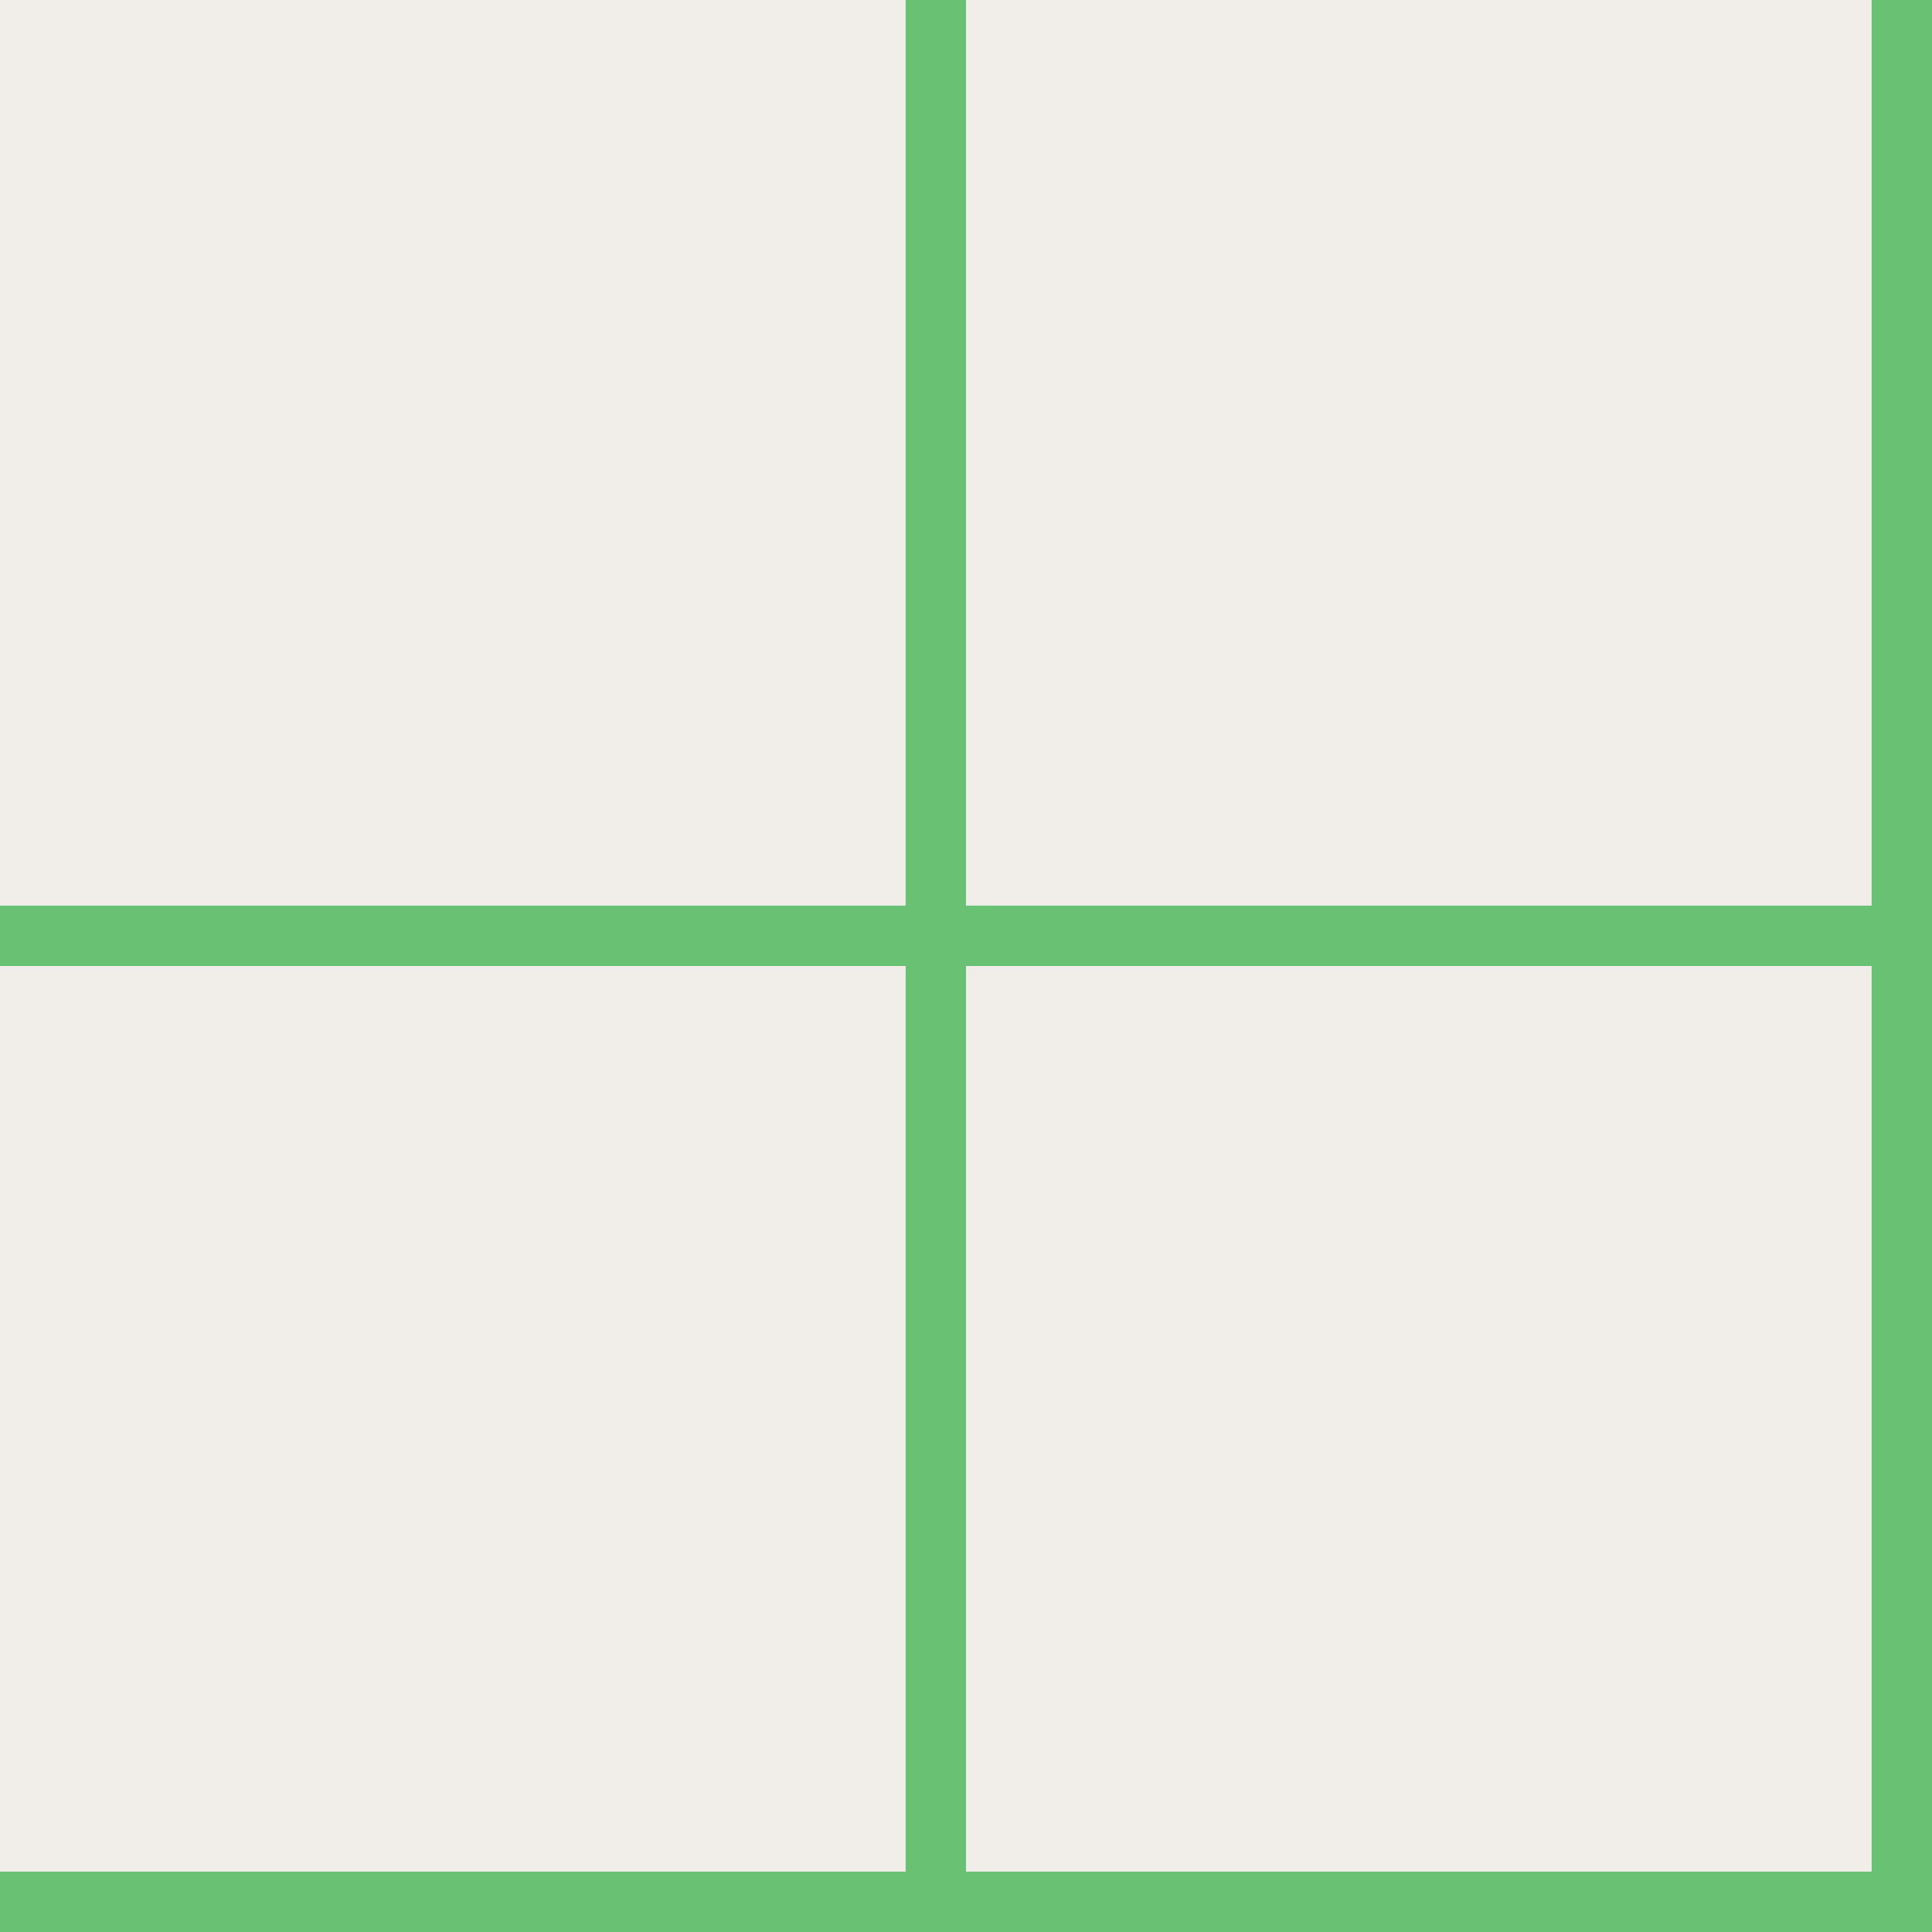 <?xml version="1.0" encoding="UTF-8" standalone="no"?>
<!-- Created with Inkscape (http://www.inkscape.org/) -->
<svg xmlns:rdf="http://www.w3.org/1999/02/22-rdf-syntax-ns#" xmlns="http://www.w3.org/2000/svg" height="580" width="580" version="1.1" xmlns:cc="http://creativecommons.org/ns#" xmlns:dc="http://purl.org/dc/elements/1.1/">
 <title>schrebergaerten</title>
 <path d="m0 580v-580h580v580z" fill-rule="evenodd" fill="#f1eee9"/>
 <path d="m271.88 0v271.88h-271.88v18.12h271.88v271.88h-271.88v18.12h580v-18.12-271.88-18.12-271.88h-18.12v271.88h-271.88v-271.88h-18.12zm18.12 290h271.88v271.88h-271.88v-271.88z" fill-rule="evenodd" fill="#69c274"/>
</svg>
